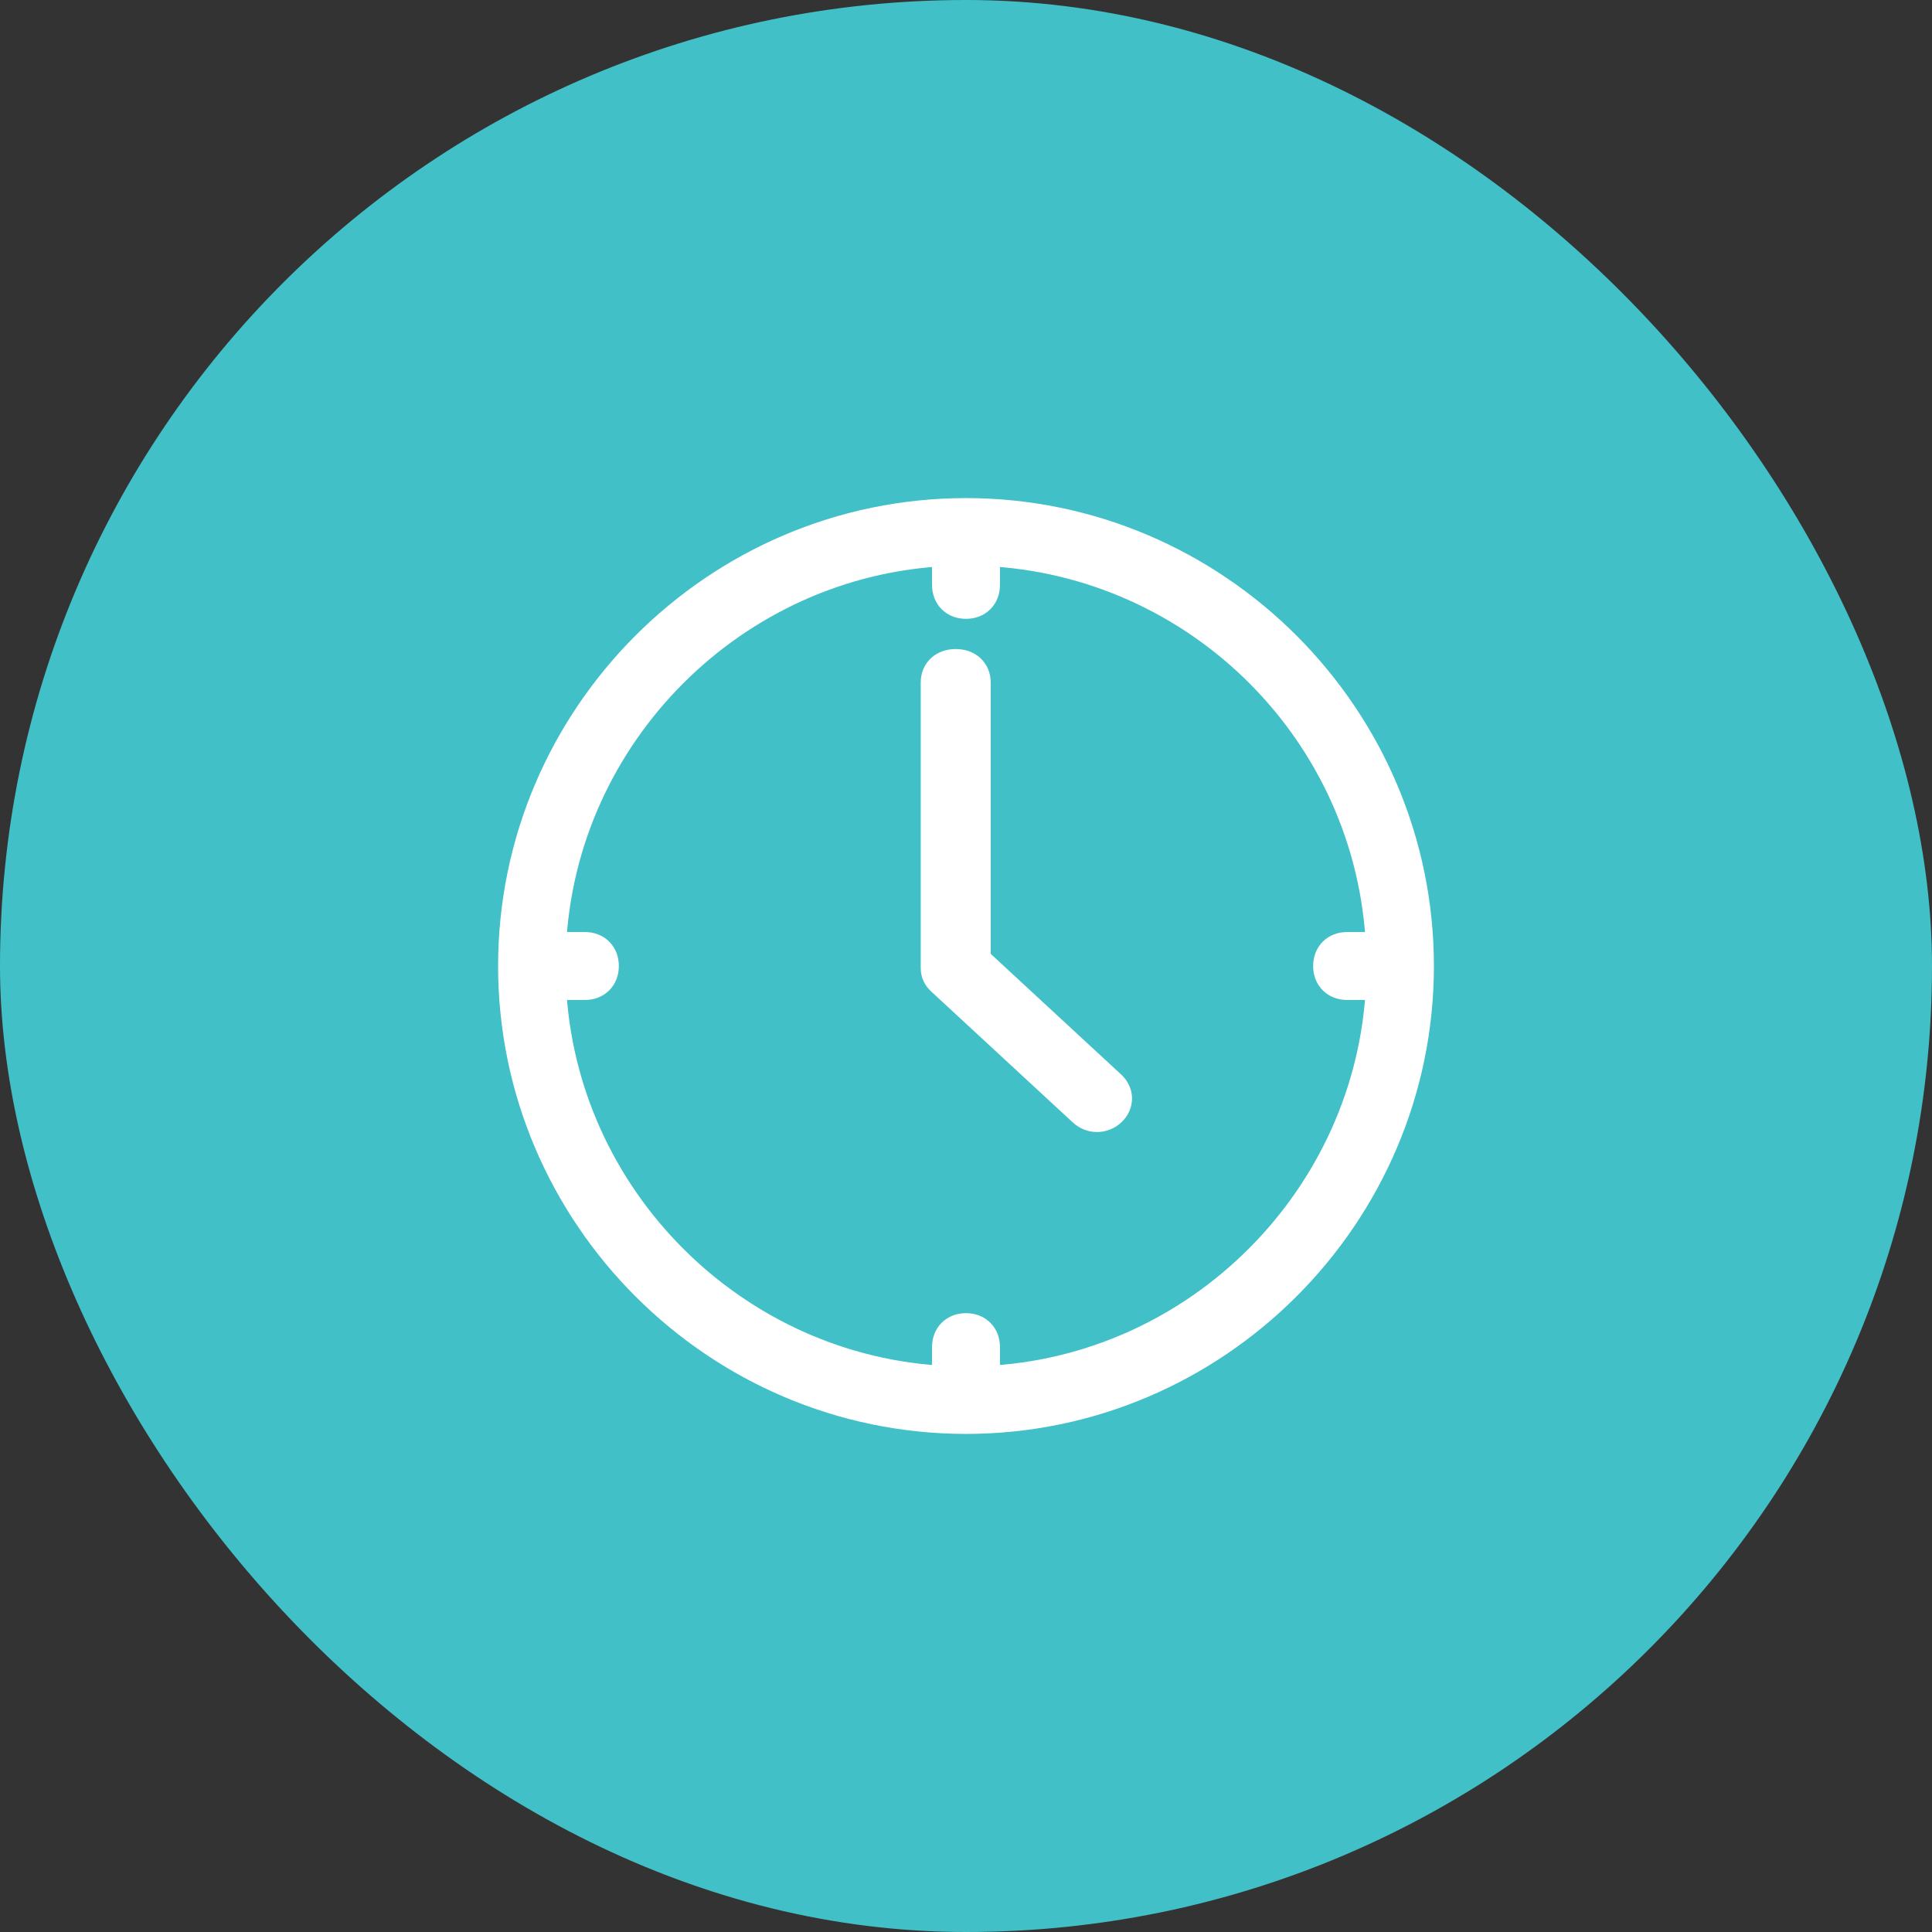 <svg width="64" height="64" viewBox="0 0 64 64" fill="none" xmlns="http://www.w3.org/2000/svg">
<rect x="0" y="0" width="64" height="64" fill="#333333" stroke="none"/>
<rect width="64" height="64" rx="32" fill="#42C0C8"/>
<g clip-path="url(#clip0_1401_2153)">
<path d="M32 17C23.75 17 17 23.75 17 32C17 40.25 23.75 47 32 47C40.25 47 47 40.25 47 32C47 23.75 40.25 17 32 17ZM32.625 45.75V44.625C32.625 44.25 32.375 44 32 44C31.625 44 31.375 44.25 31.375 44.625V45.75C24.312 45.438 18.562 39.688 18.25 32.625H19.375C19.75 32.625 20 32.375 20 32C20 31.625 19.75 31.375 19.375 31.375H18.25C18.562 24.312 24.312 18.562 31.375 18.25V19.375C31.375 19.75 31.625 20 32 20C32.375 20 32.625 19.75 32.625 19.375V18.25C39.688 18.562 45.438 24.25 45.75 31.375H44.625C44.25 31.375 44 31.625 44 32C44 32.375 44.25 32.625 44.625 32.625H45.75C45.438 39.688 39.688 45.438 32.625 45.75Z" fill="white" stroke="white"/>
<path d="M32.319 31.817V22.61C32.319 22.244 32.055 22 31.659 22C31.264 22 31 22.244 31 22.61V32.061C31 32.244 31.066 32.366 31.198 32.488L35.879 36.817C36.143 37.061 36.538 37.061 36.802 36.817C37.066 36.573 37.066 36.207 36.802 35.963L32.319 31.817Z" fill="white" stroke="white"/>
</g>
<defs>
<clipPath id="clip0_1401_2153">
<rect width="32" height="32" fill="white" transform="translate(16 16)"/>
</clipPath>
</defs>
</svg>
